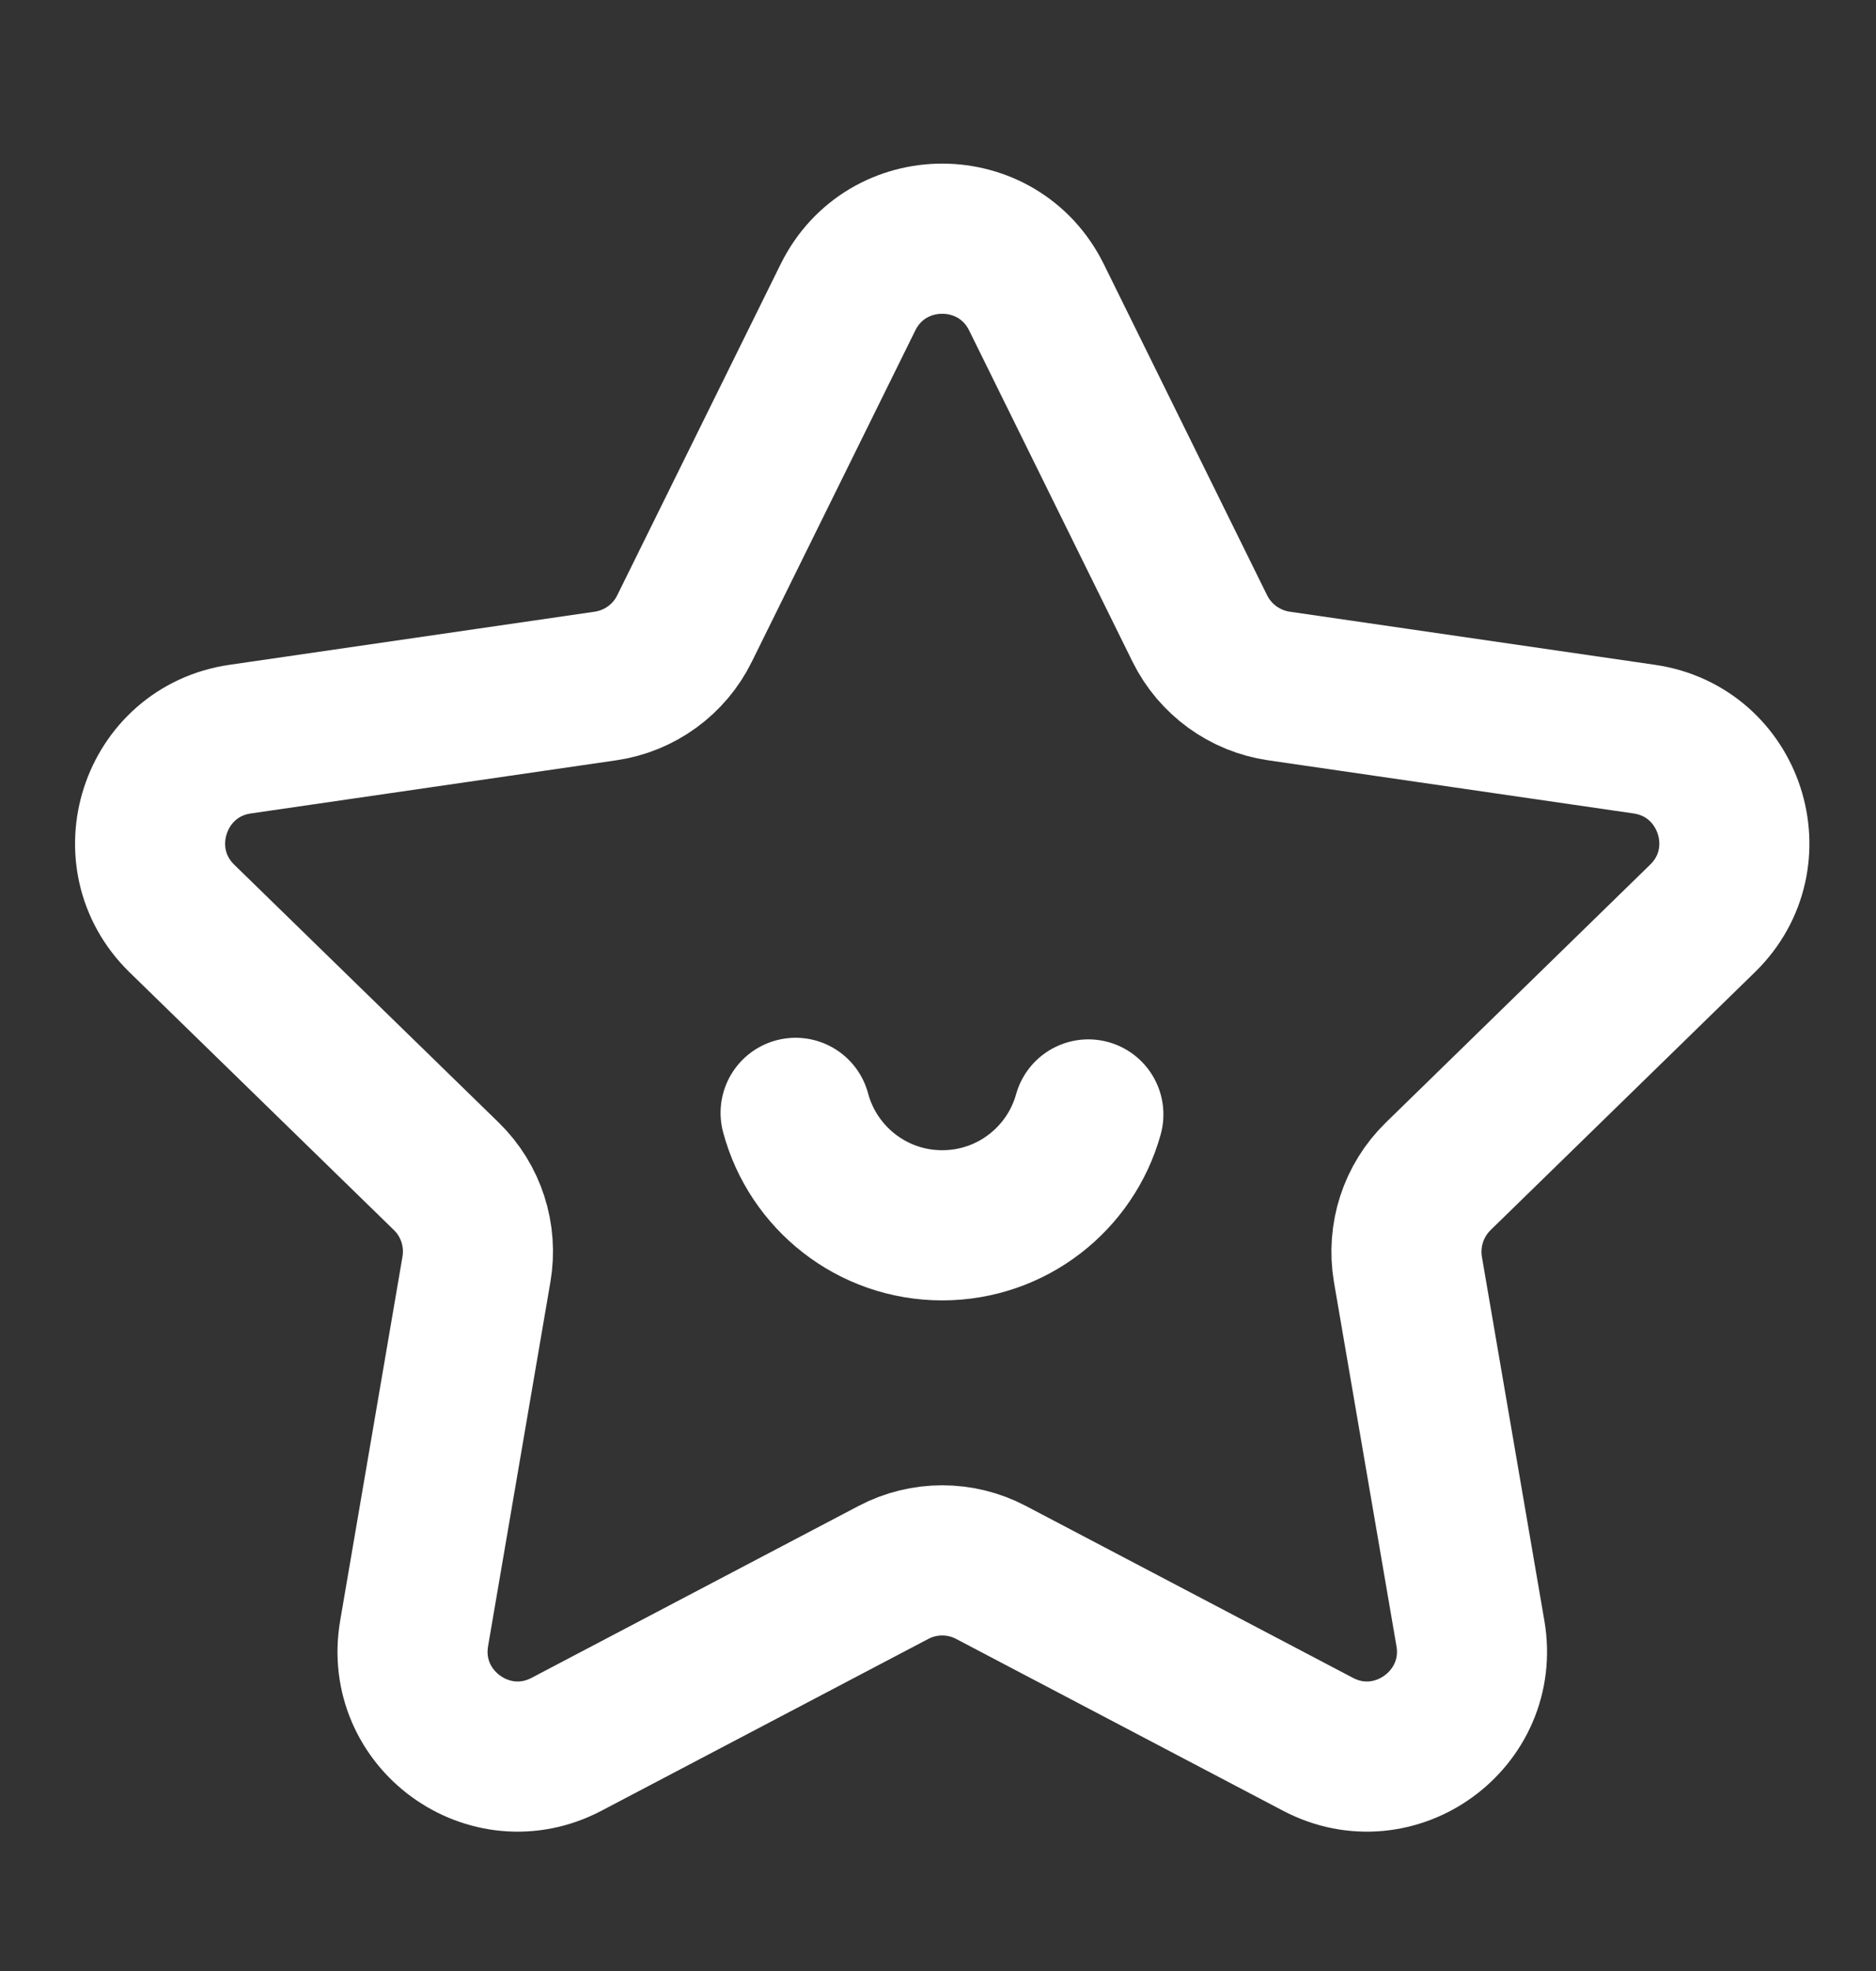 <svg width="20" height="21" viewBox="0 0 20 21" fill="none" xmlns="http://www.w3.org/2000/svg" class="right-entry-icon"><rect x="0" y="0" width="20" height="21" fill="#333333" stroke="none"/><path fill-rule="evenodd" clip-rule="evenodd" d="M11.05 3.168L12.791 6.696C12.954 7.026 13.27 7.256 13.635 7.309L17.529 7.875C18.448 8.008 18.816 9.138 18.15 9.786L15.333 12.533C15.069 12.79 14.948 13.161 15.01 13.526L15.676 17.403C15.833 18.318 14.872 19.017 14.05 18.584L10.566 16.754C10.24 16.582 9.85 16.582 9.524 16.754L6.041 18.584C5.218 19.017 4.258 18.318 4.415 17.403L5.079 13.526C5.142 13.161 5.022 12.79 4.758 12.533L1.939 9.786C1.275 9.138 1.642 8.008 2.561 7.875L6.455 7.309C6.82 7.256 7.136 7.026 7.298 6.696L9.04 3.168C9.451 2.335 10.639 2.335 11.05 3.168Z" stroke="white" stroke-width="1.6" stroke-linecap="round" stroke-linejoin="round"></path><path d="M11.603 11.874C11.413 12.556 10.787 13.055 10.045 13.055C9.296 13.055 8.667 12.547 8.482 11.857" stroke="white" stroke-width="1.6" stroke-linecap="round" stroke-linejoin="round"></path></svg>